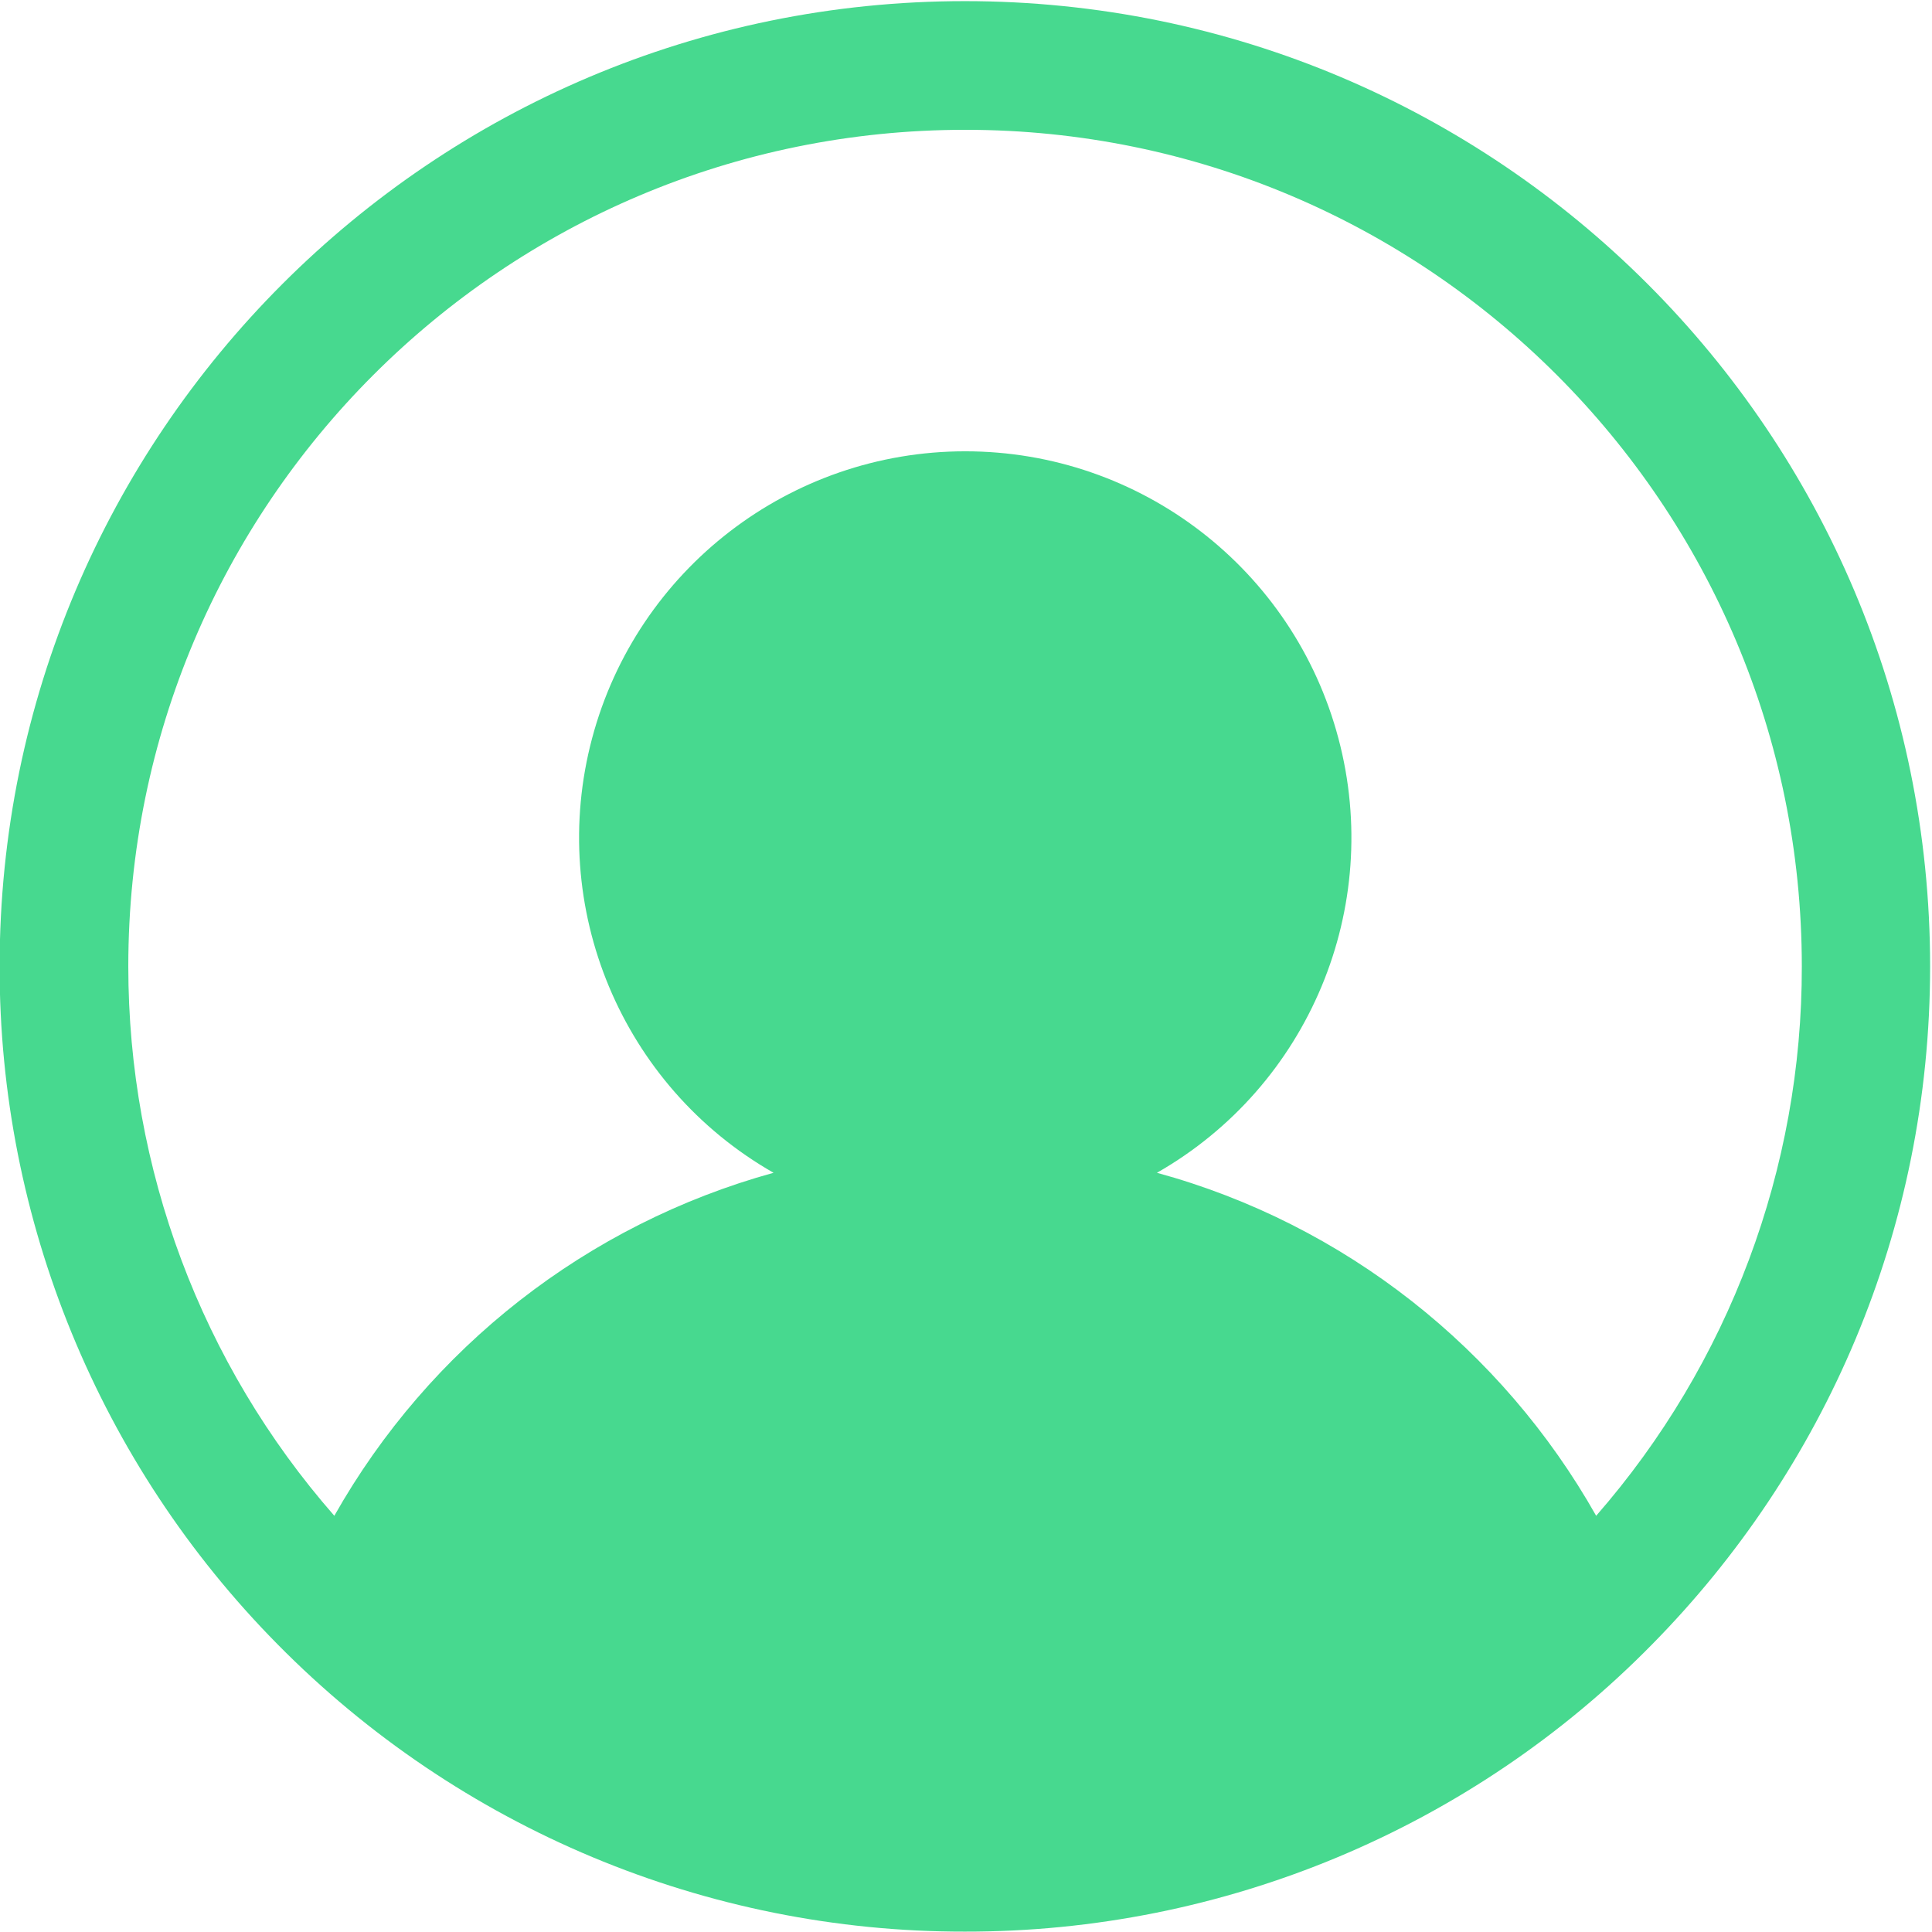 <?xml version="1.0" encoding="utf-8"?>
<!-- Generator: Adobe Illustrator 21.0.0, SVG Export Plug-In . SVG Version: 6.00 Build 0)  -->
<svg version="1.1" id="图层_1" xmlns="http://www.w3.org/2000/svg" xmlns:xlink="http://www.w3.org/1999/xlink" x="0px" y="0px"
	 viewBox="0 0 512 512" style="enable-background:new 0 0 512 512;" xml:space="preserve">
<style type="text/css">
	.st0{fill:#47D98F;}
</style>
<path class="st0" d="M73.5,435.7C26.3,387.9-0.2,323.3-0.1,256.1C-0.1,114.9,114.5,0.3,255.7,0.3c141.3,0,255.8,114.5,255.8,255.8
	c0,70-28.1,133.4-73.6,179.6c-48,48.9-113.7,76.3-182.2,76.2C187.2,512,121.6,484.5,73.5,435.7L73.5,435.7z M88.6,401.7
	c25.2-44.6,67.1-77.3,116.4-90.9c-40.3-23-60-70.3-48.1-115.1s52.5-76.1,98.9-76.1s87,31.2,98.9,76.1c11.9,44.8-7.8,92.1-48.1,115.1
	c49.8,13.6,91.5,46.8,116.4,90.9c35.2-40.3,54.6-92.1,54.5-145.6c0-122.4-99.3-221.7-221.7-221.7C133.3,34.4,34,133.7,34,256.1
	C34,309.7,53.3,361.4,88.6,401.7L88.6,401.7z"/>
</svg>

